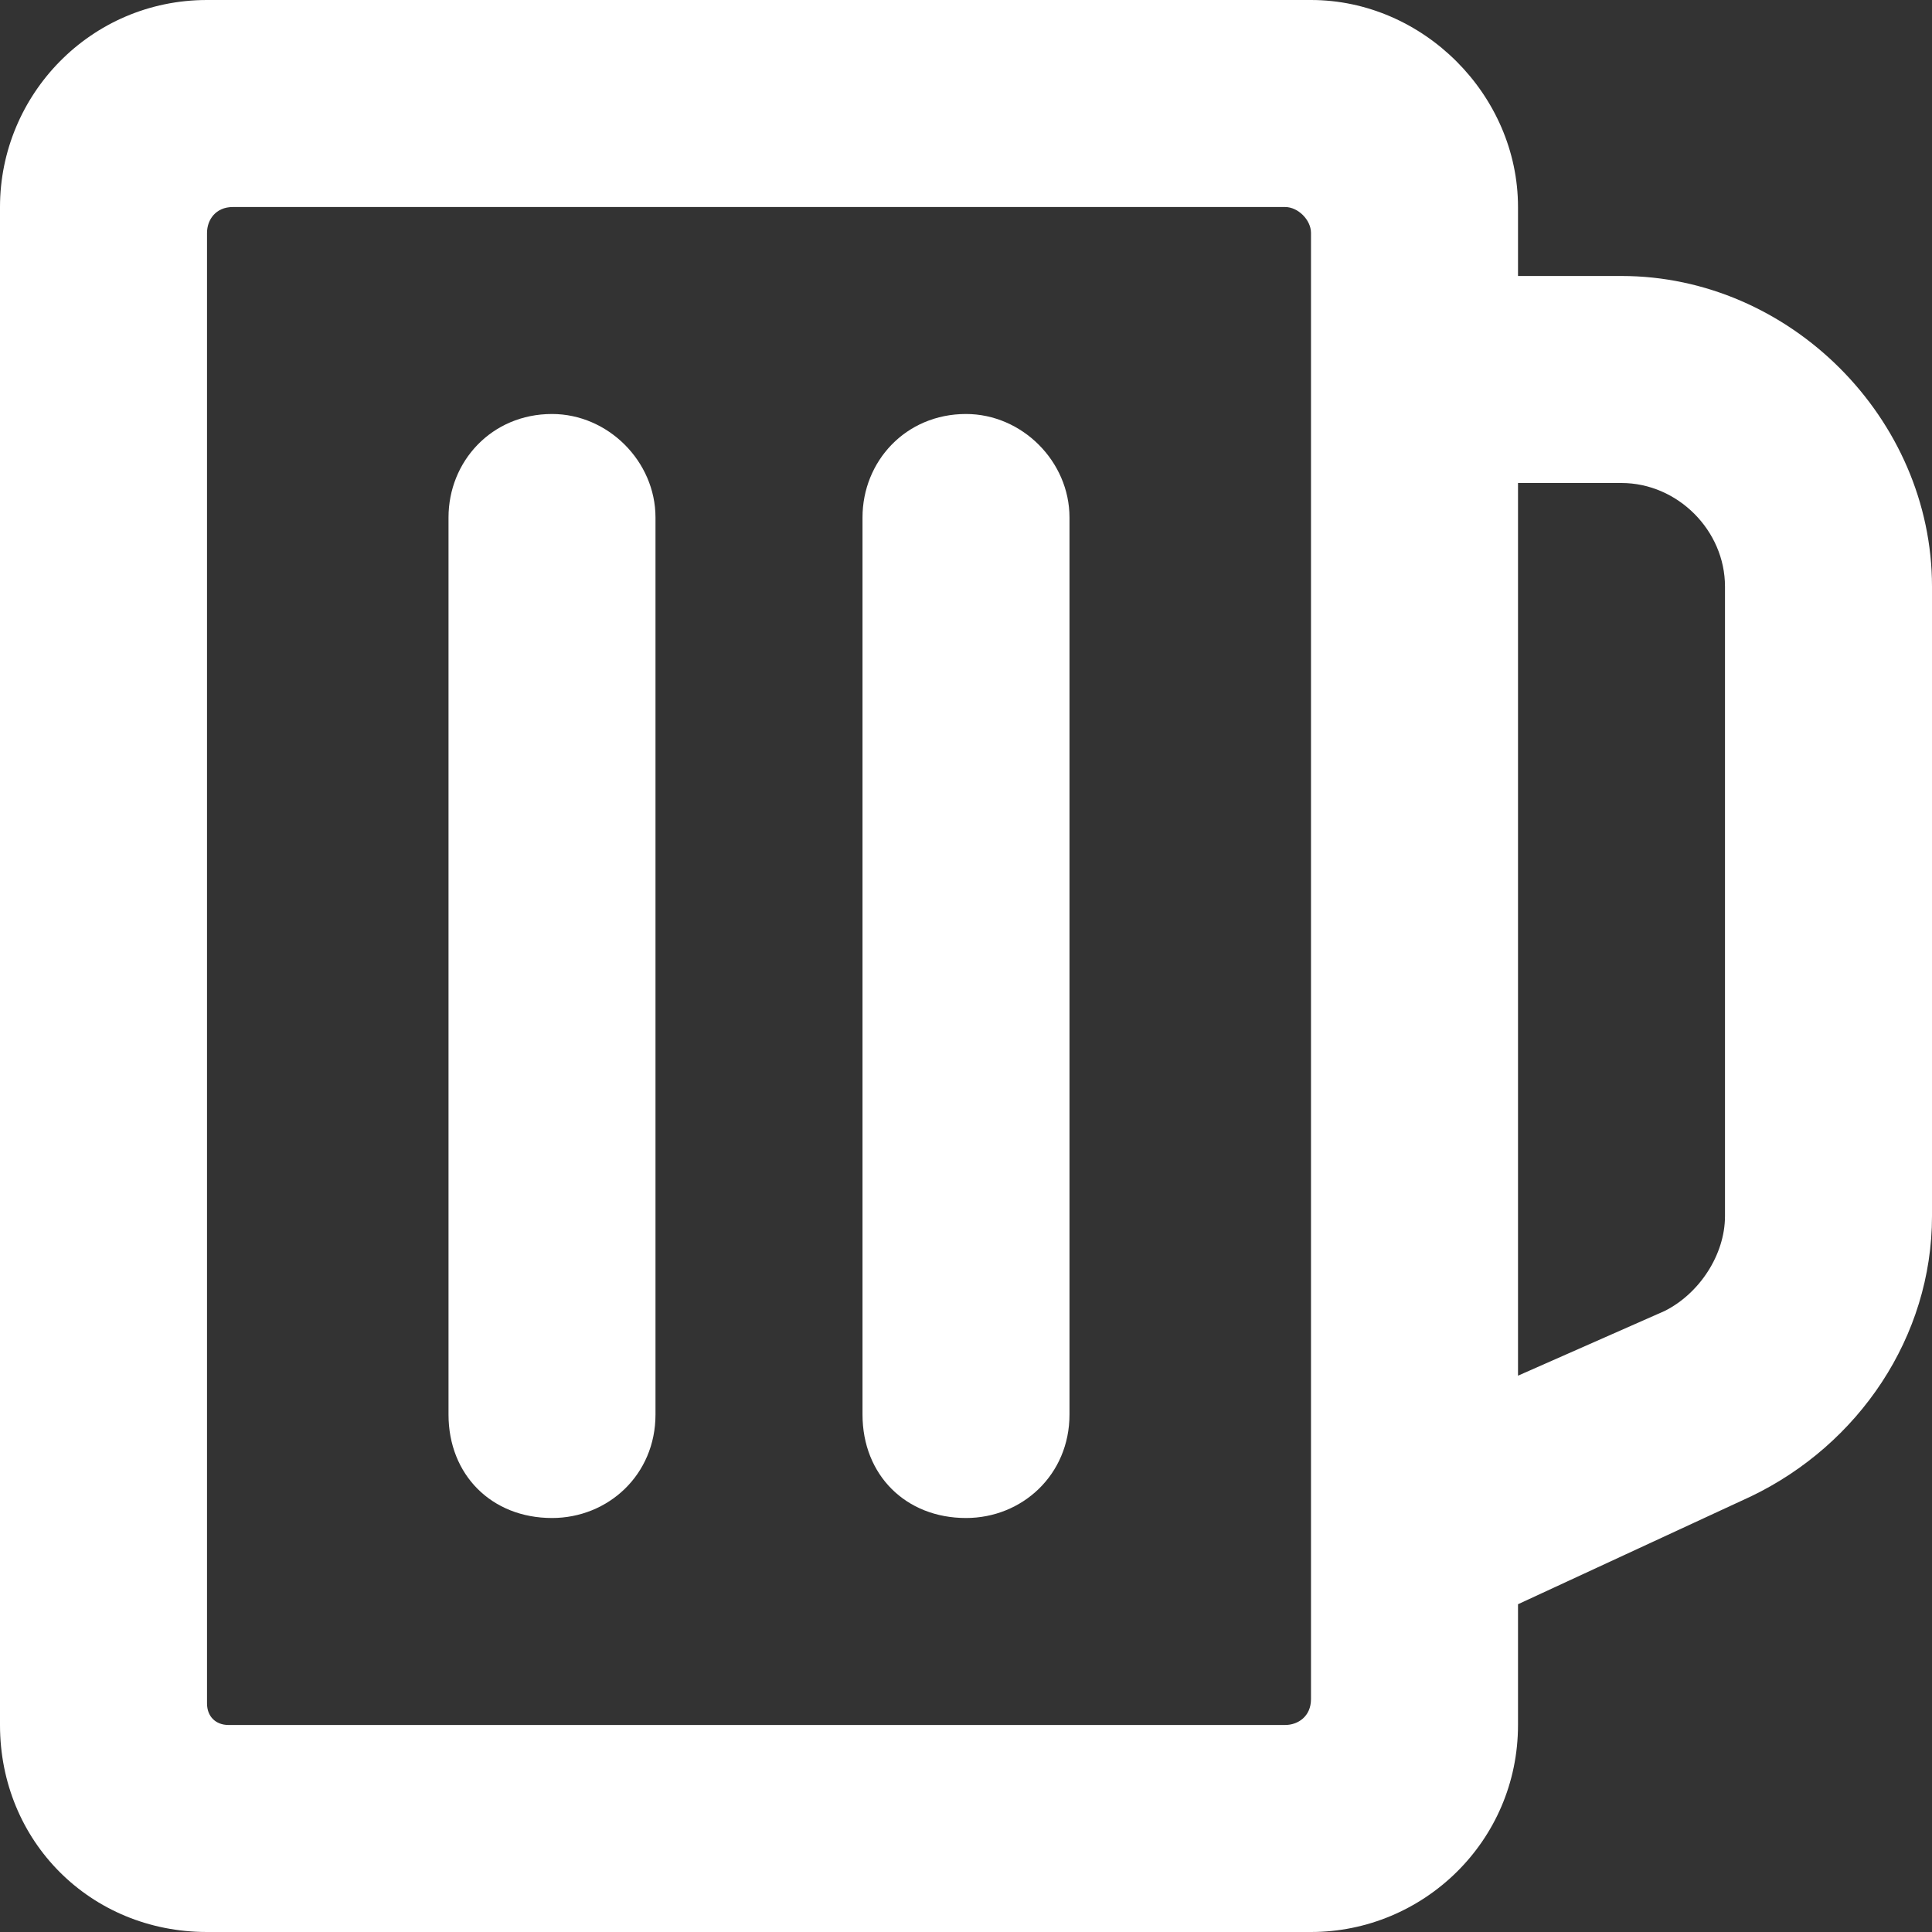 <svg width="60" height="60" viewBox="0 0 60 60" fill="none" xmlns="http://www.w3.org/2000/svg">
<rect x="0" y="0" width="60" height="60" fill="#333333" stroke="none"/>
<path d="M20.357 16.071C20.357 14.33 18.884 12.857 17.143 12.857C15.268 12.857 13.929 14.33 13.929 16.071V43.929C13.929 45.804 15.268 47.143 17.143 47.143C18.884 47.143 20.357 45.804 20.357 43.929V16.071ZM30 12.857C28.125 12.857 26.786 14.33 26.786 16.071V43.929C26.786 45.804 28.125 47.143 30 47.143C31.741 47.143 33.214 45.804 33.214 43.929V16.071C33.214 14.33 31.741 12.857 30 12.857ZM60 18.214C60 12.991 55.58 8.571 50.357 8.571H47.143V6.429C47.143 2.946 44.196 0 40.714 0H6.429C2.812 0 0 2.946 0 6.429V53.571C0 57.188 2.812 60 6.429 60H40.714C44.196 60 47.143 57.188 47.143 53.571V49.821L54.375 46.473C57.723 44.866 60 41.518 60 37.768V18.214ZM39.911 6.429C40.312 6.429 40.714 6.83 40.714 7.232V52.768C40.714 53.304 40.312 53.571 39.911 53.571H7.098C6.696 53.571 6.429 53.304 6.429 52.902V7.232C6.429 6.83 6.696 6.429 7.232 6.429H39.911ZM53.571 18.214V37.768C53.571 38.973 52.768 40.179 51.696 40.714L47.143 42.723V15H50.357C52.098 15 53.571 16.473 53.571 18.214Z" fill="white"/>
</svg>
